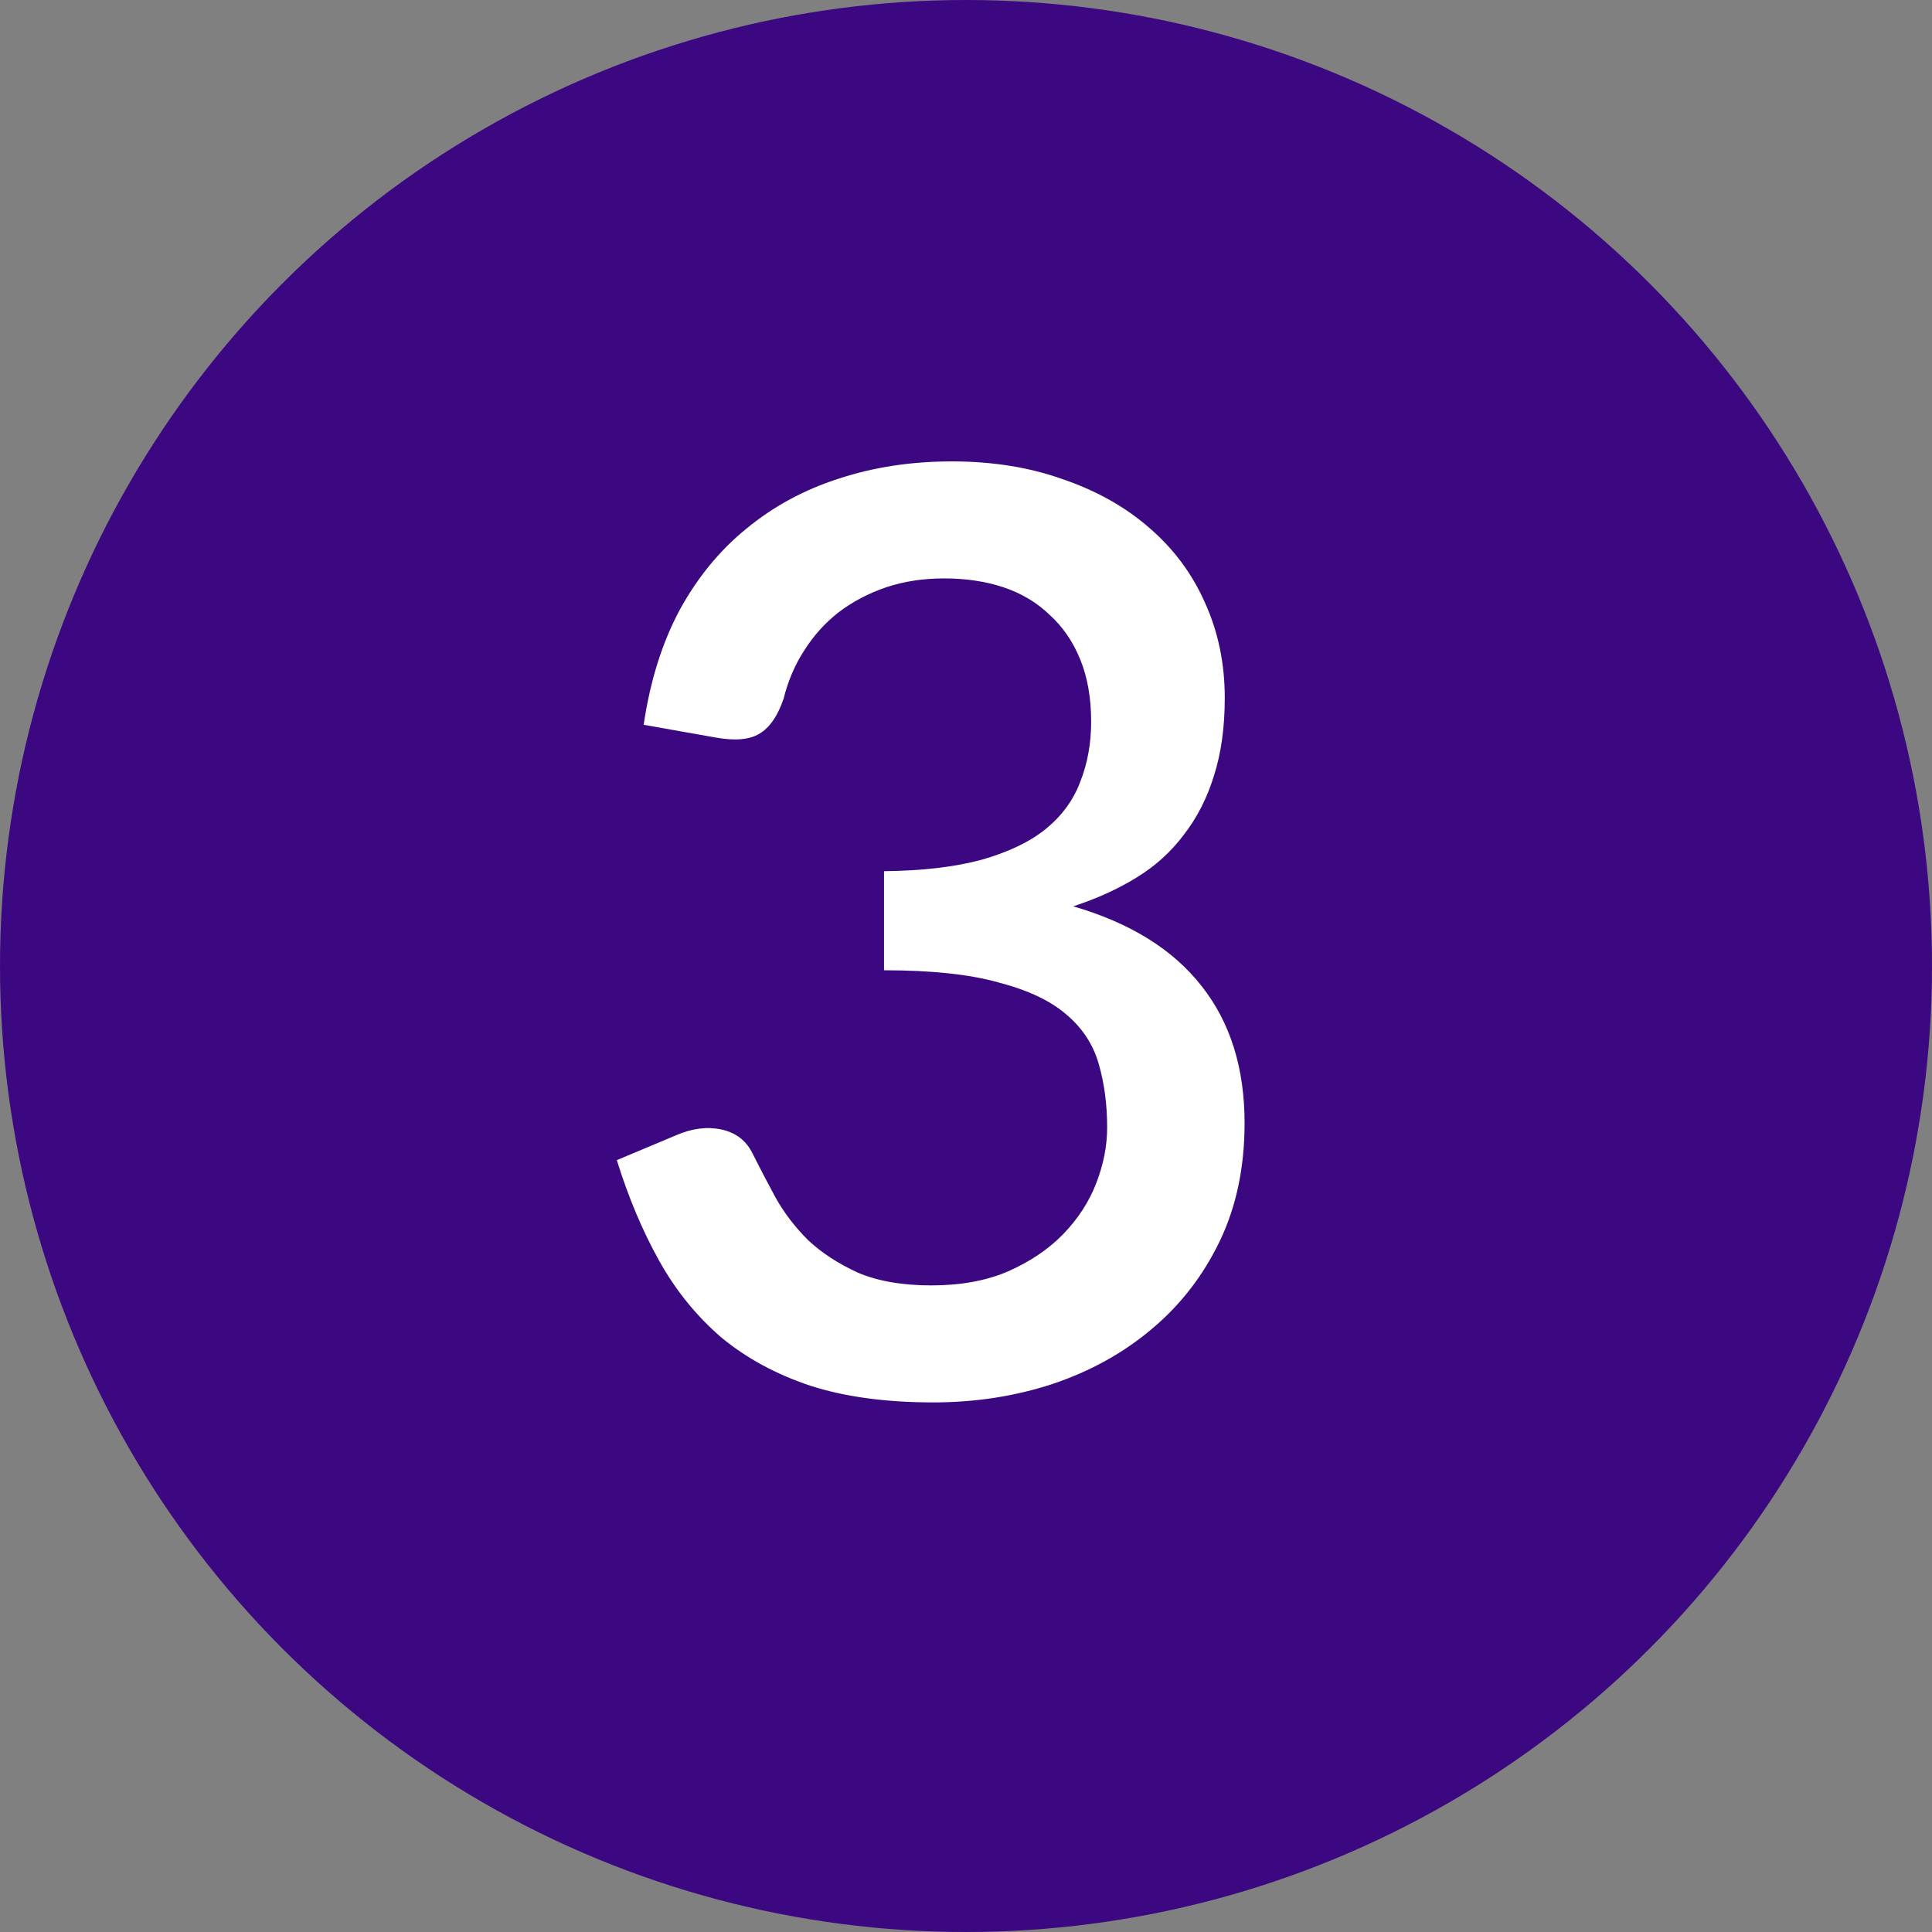 <svg width="68" height="68" viewBox="0 0 68 68" fill="none" xmlns="http://www.w3.org/2000/svg">
<rect x="0" y="0" width="68" height="68" fill="#808080" stroke="none"/>
<circle cx="34" cy="34" r="34" fill="#3C0881"/>
<path d="M22.655 25.51C22.88 23.98 23.3 22.637 23.915 21.483C24.545 20.328 25.332 19.367 26.277 18.602C27.223 17.823 28.302 17.238 29.517 16.848C30.747 16.442 32.075 16.24 33.5 16.24C34.94 16.24 36.245 16.45 37.415 16.87C38.6 17.275 39.612 17.845 40.453 18.58C41.307 19.315 41.96 20.192 42.41 21.212C42.875 22.233 43.108 23.35 43.108 24.565C43.108 25.6 42.98 26.515 42.725 27.31C42.485 28.09 42.133 28.78 41.667 29.38C41.218 29.98 40.663 30.483 40.002 30.887C39.343 31.293 38.6 31.63 37.775 31.9C39.785 32.485 41.292 33.422 42.297 34.712C43.303 35.987 43.805 37.593 43.805 39.528C43.805 41.087 43.513 42.475 42.928 43.69C42.343 44.905 41.547 45.932 40.542 46.773C39.553 47.612 38.39 48.258 37.055 48.708C35.735 49.142 34.333 49.36 32.847 49.36C31.183 49.36 29.742 49.165 28.527 48.775C27.312 48.37 26.262 47.8 25.378 47.065C24.508 46.315 23.78 45.415 23.195 44.365C22.61 43.315 22.115 42.138 21.71 40.833L23.802 39.955C24.358 39.715 24.883 39.648 25.378 39.752C25.887 39.858 26.255 40.135 26.48 40.585C26.72 41.065 26.99 41.583 27.29 42.138C27.59 42.678 27.973 43.18 28.438 43.645C28.918 44.095 29.503 44.477 30.192 44.792C30.898 45.093 31.76 45.242 32.78 45.242C33.815 45.242 34.715 45.078 35.48 44.748C36.26 44.403 36.905 43.968 37.415 43.443C37.94 42.903 38.33 42.303 38.585 41.642C38.84 40.983 38.968 40.33 38.968 39.685C38.968 38.875 38.87 38.133 38.675 37.458C38.48 36.767 38.097 36.182 37.528 35.703C36.972 35.222 36.178 34.847 35.142 34.578C34.123 34.292 32.78 34.15 31.115 34.15V30.663C32.48 30.648 33.627 30.512 34.557 30.258C35.502 29.988 36.252 29.628 36.807 29.177C37.377 28.712 37.782 28.157 38.023 27.512C38.278 26.867 38.405 26.163 38.405 25.398C38.405 24.573 38.278 23.845 38.023 23.215C37.767 22.585 37.407 22.06 36.943 21.64C36.492 21.205 35.953 20.883 35.322 20.672C34.693 20.462 33.995 20.358 33.23 20.358C32.495 20.358 31.812 20.462 31.183 20.672C30.567 20.883 30.012 21.175 29.517 21.55C29.038 21.925 28.633 22.375 28.302 22.9C27.973 23.41 27.733 23.973 27.582 24.587C27.372 25.203 27.087 25.615 26.727 25.825C26.383 26.035 25.872 26.08 25.198 25.96L22.655 25.51Z" fill="white"/>
</svg>
